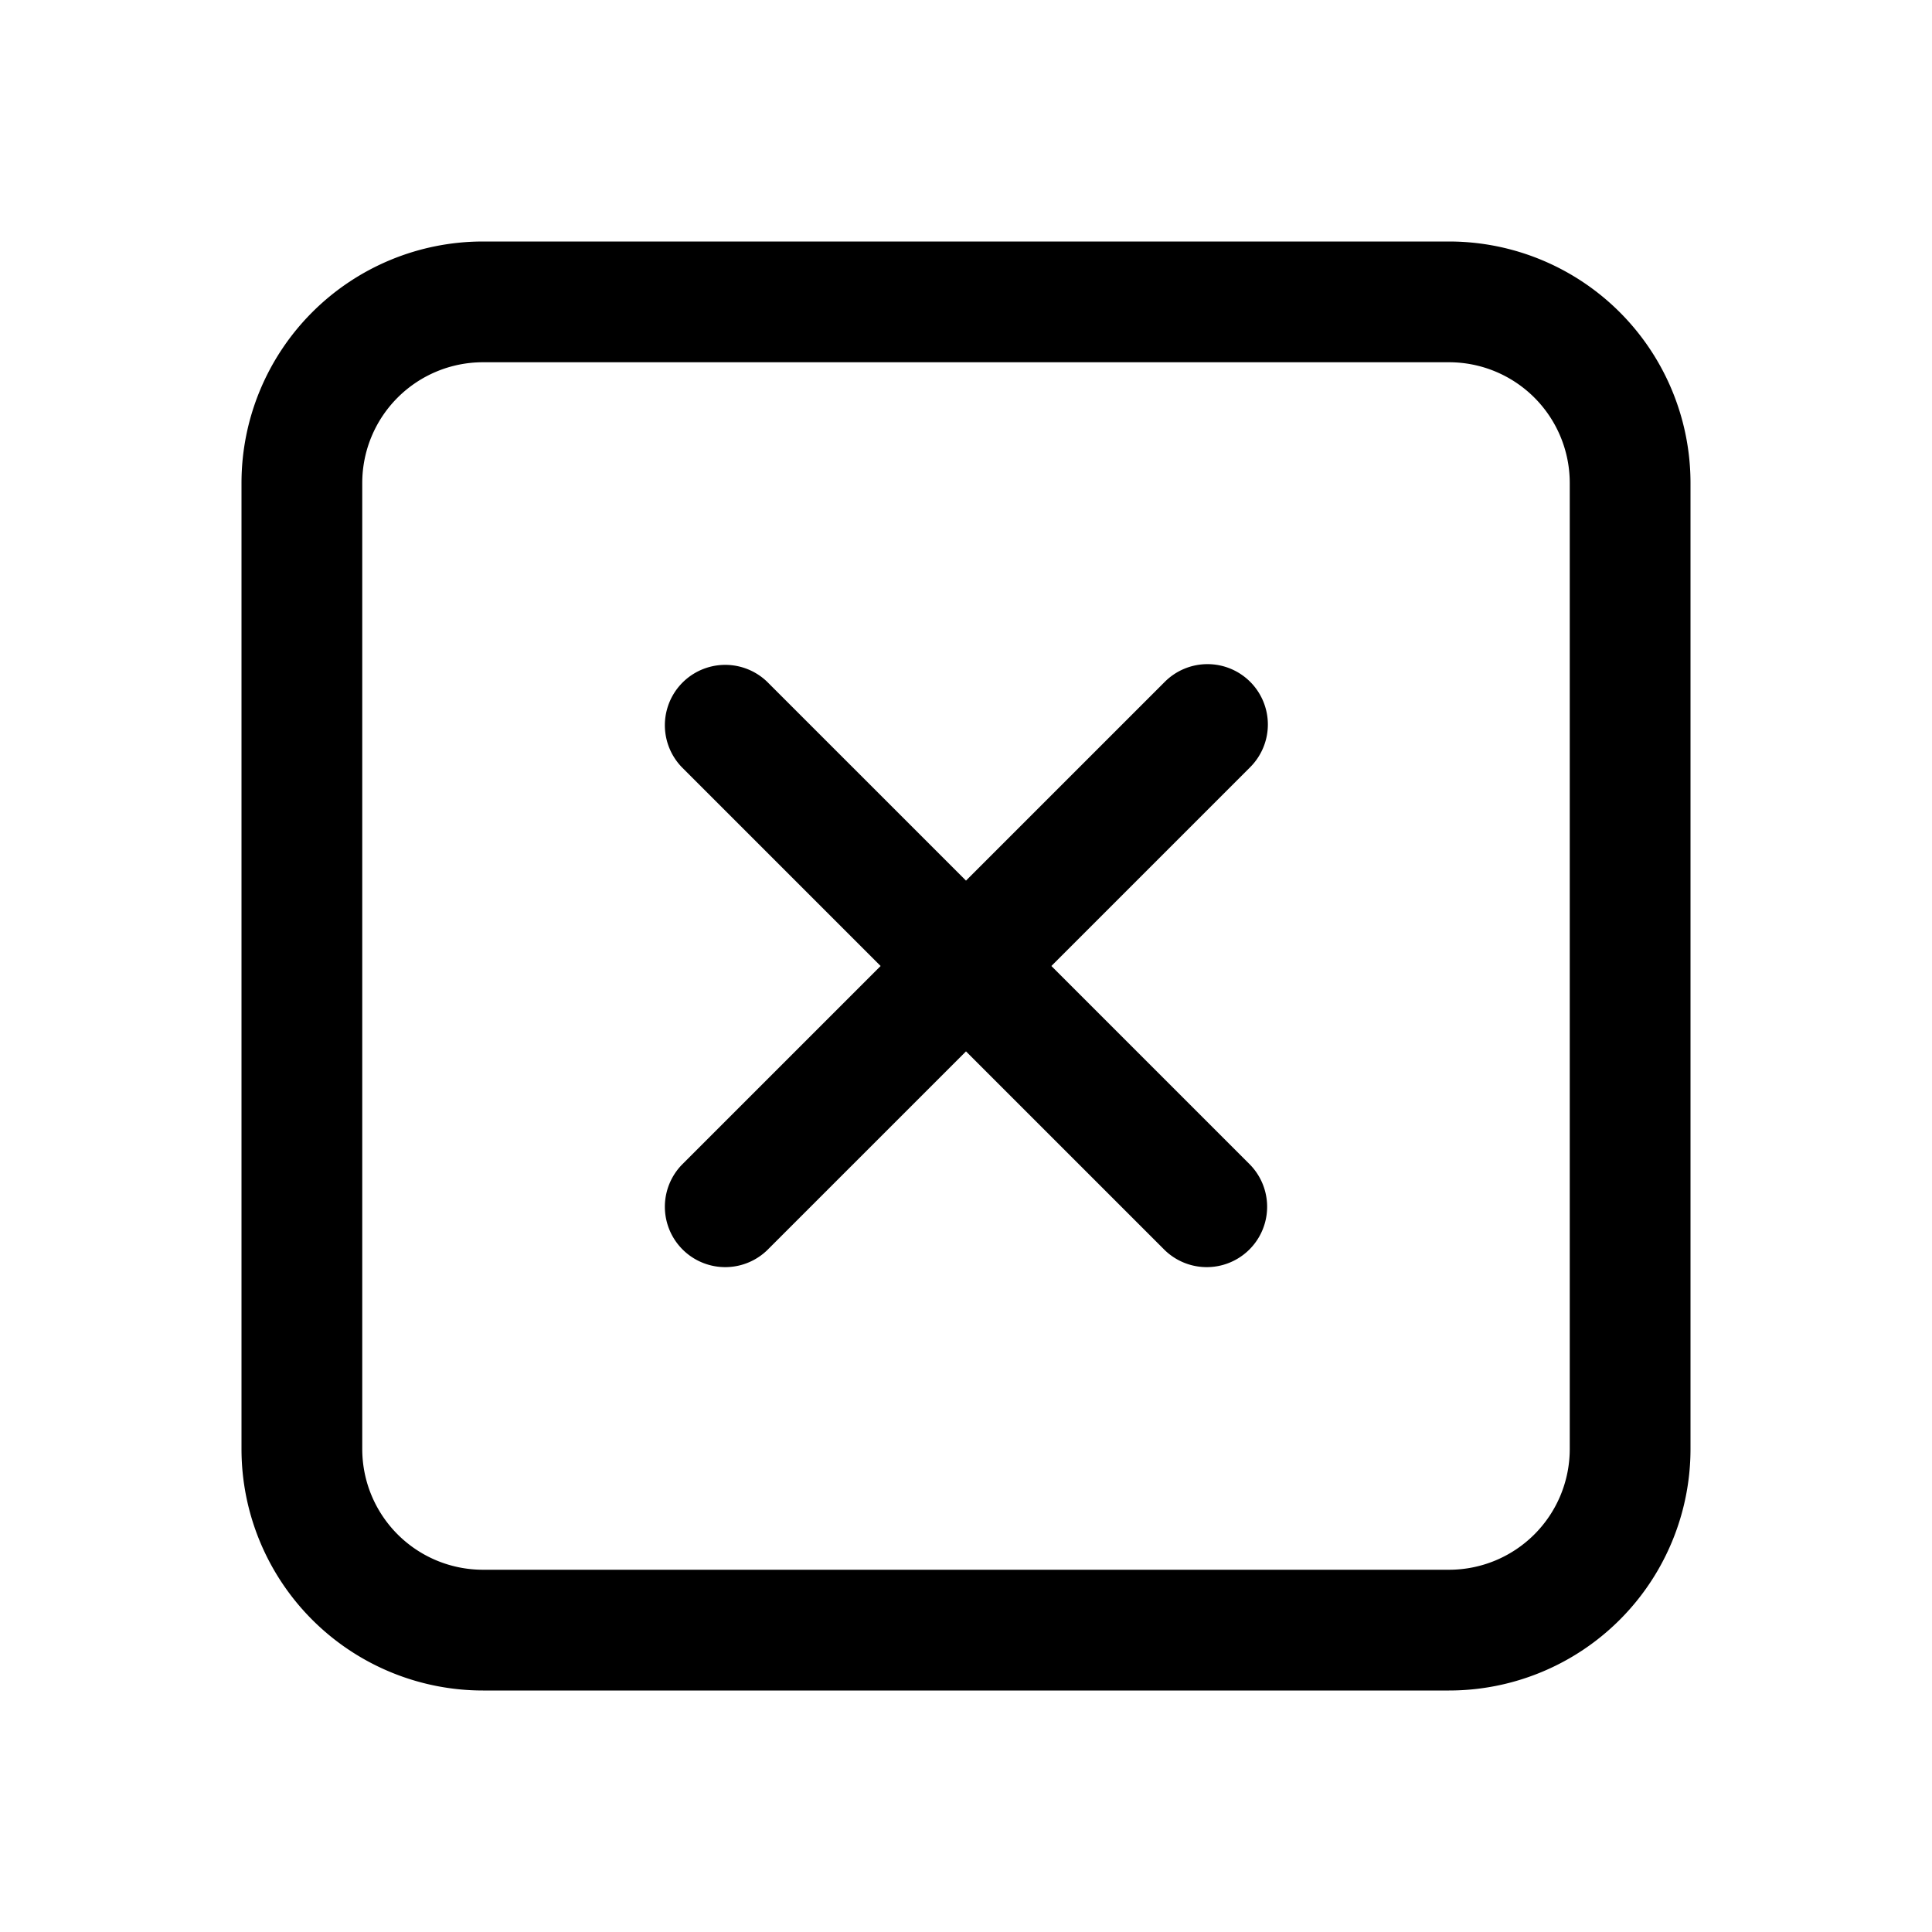 <svg width="32" height="32" fill="none" xmlns="http://www.w3.org/2000/svg"><path d="M20.707 11.293a1 1 0 0 1 0 1.414L17.414 16l3.293 3.293a1 1 0 0 1-1.414 1.414L16 17.414l-3.293 3.293a1 1 0 0 1-1.414-1.414L14.586 16l-3.293-3.293a1 1 0 0 1 1.414-1.414L16 14.586l3.293-3.293a1 1 0 0 1 1.414 0Z" fill="#000"/><path fill-rule="evenodd" clip-rule="evenodd" d="M4 8a4 4 0 0 1 4-4h16a4 4 0 0 1 4 4v16a4 4 0 0 1-4 4H8a4 4 0 0 1-4-4V8Zm4-2a2 2 0 0 0-2 2v16a2 2 0 0 0 2 2h16a2 2 0 0 0 2-2V8a2 2 0 0 0-2-2H8Z" fill="#000"/></svg>